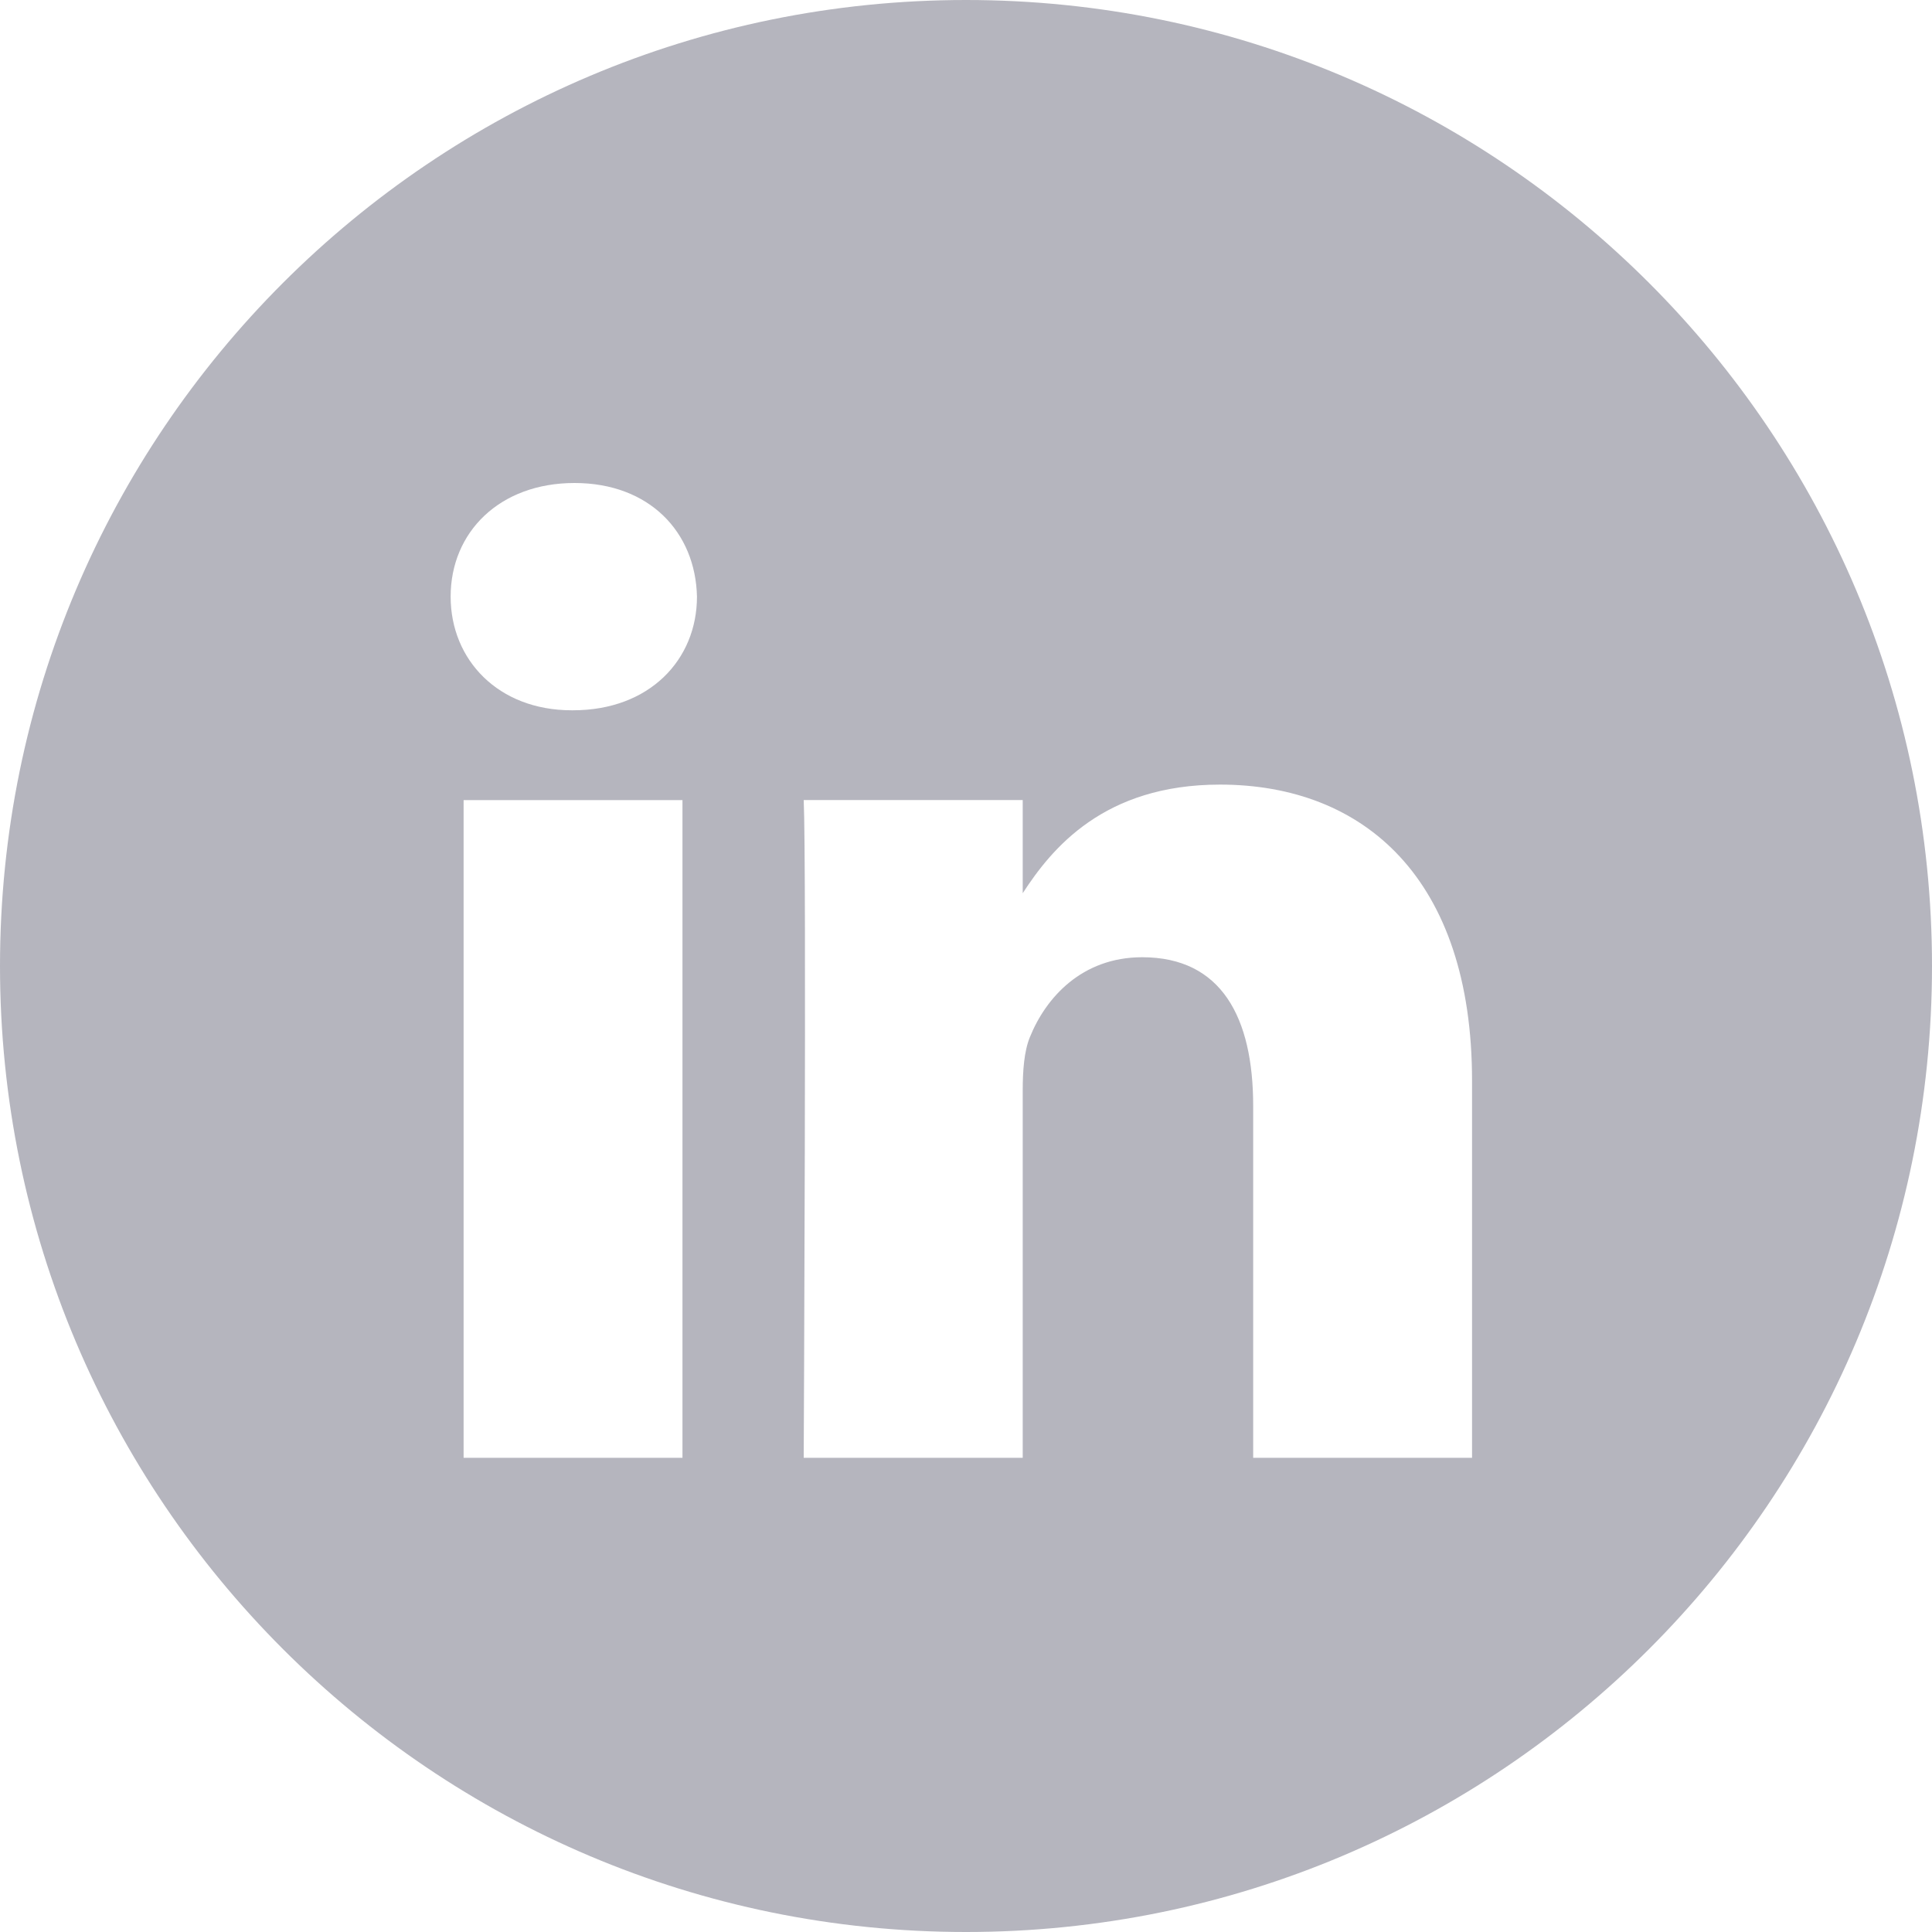 <svg width="28" height="28" viewBox="0 0 28 28" fill="none" xmlns="http://www.w3.org/2000/svg">
<path fill-rule="evenodd" clip-rule="evenodd" d="M0 14C0 6.268 6.268 0 14 0C21.732 0 28 6.268 28 14C28 21.732 21.732 28 14 28C6.268 28 0 21.732 0 14ZM9.891 11.596H6.719V21.128H9.891V11.596ZM10.101 8.647C10.08 7.712 9.412 7 8.326 7C7.241 7 6.531 7.712 6.531 8.647C6.531 9.562 7.22 10.294 8.285 10.294H8.305C9.412 10.294 10.101 9.562 10.101 8.647ZM21.334 15.662C21.334 12.734 19.769 11.371 17.681 11.371C15.997 11.371 15.243 12.296 14.822 12.945V11.595H11.648C11.69 12.49 11.648 21.128 11.648 21.128H14.822V15.804C14.822 15.519 14.842 15.235 14.926 15.031C15.155 14.462 15.677 13.873 16.554 13.873C17.703 13.873 18.162 14.747 18.162 16.028V21.128H21.334L21.334 15.662Z" fill="#B5B5BE"/>
</svg>
